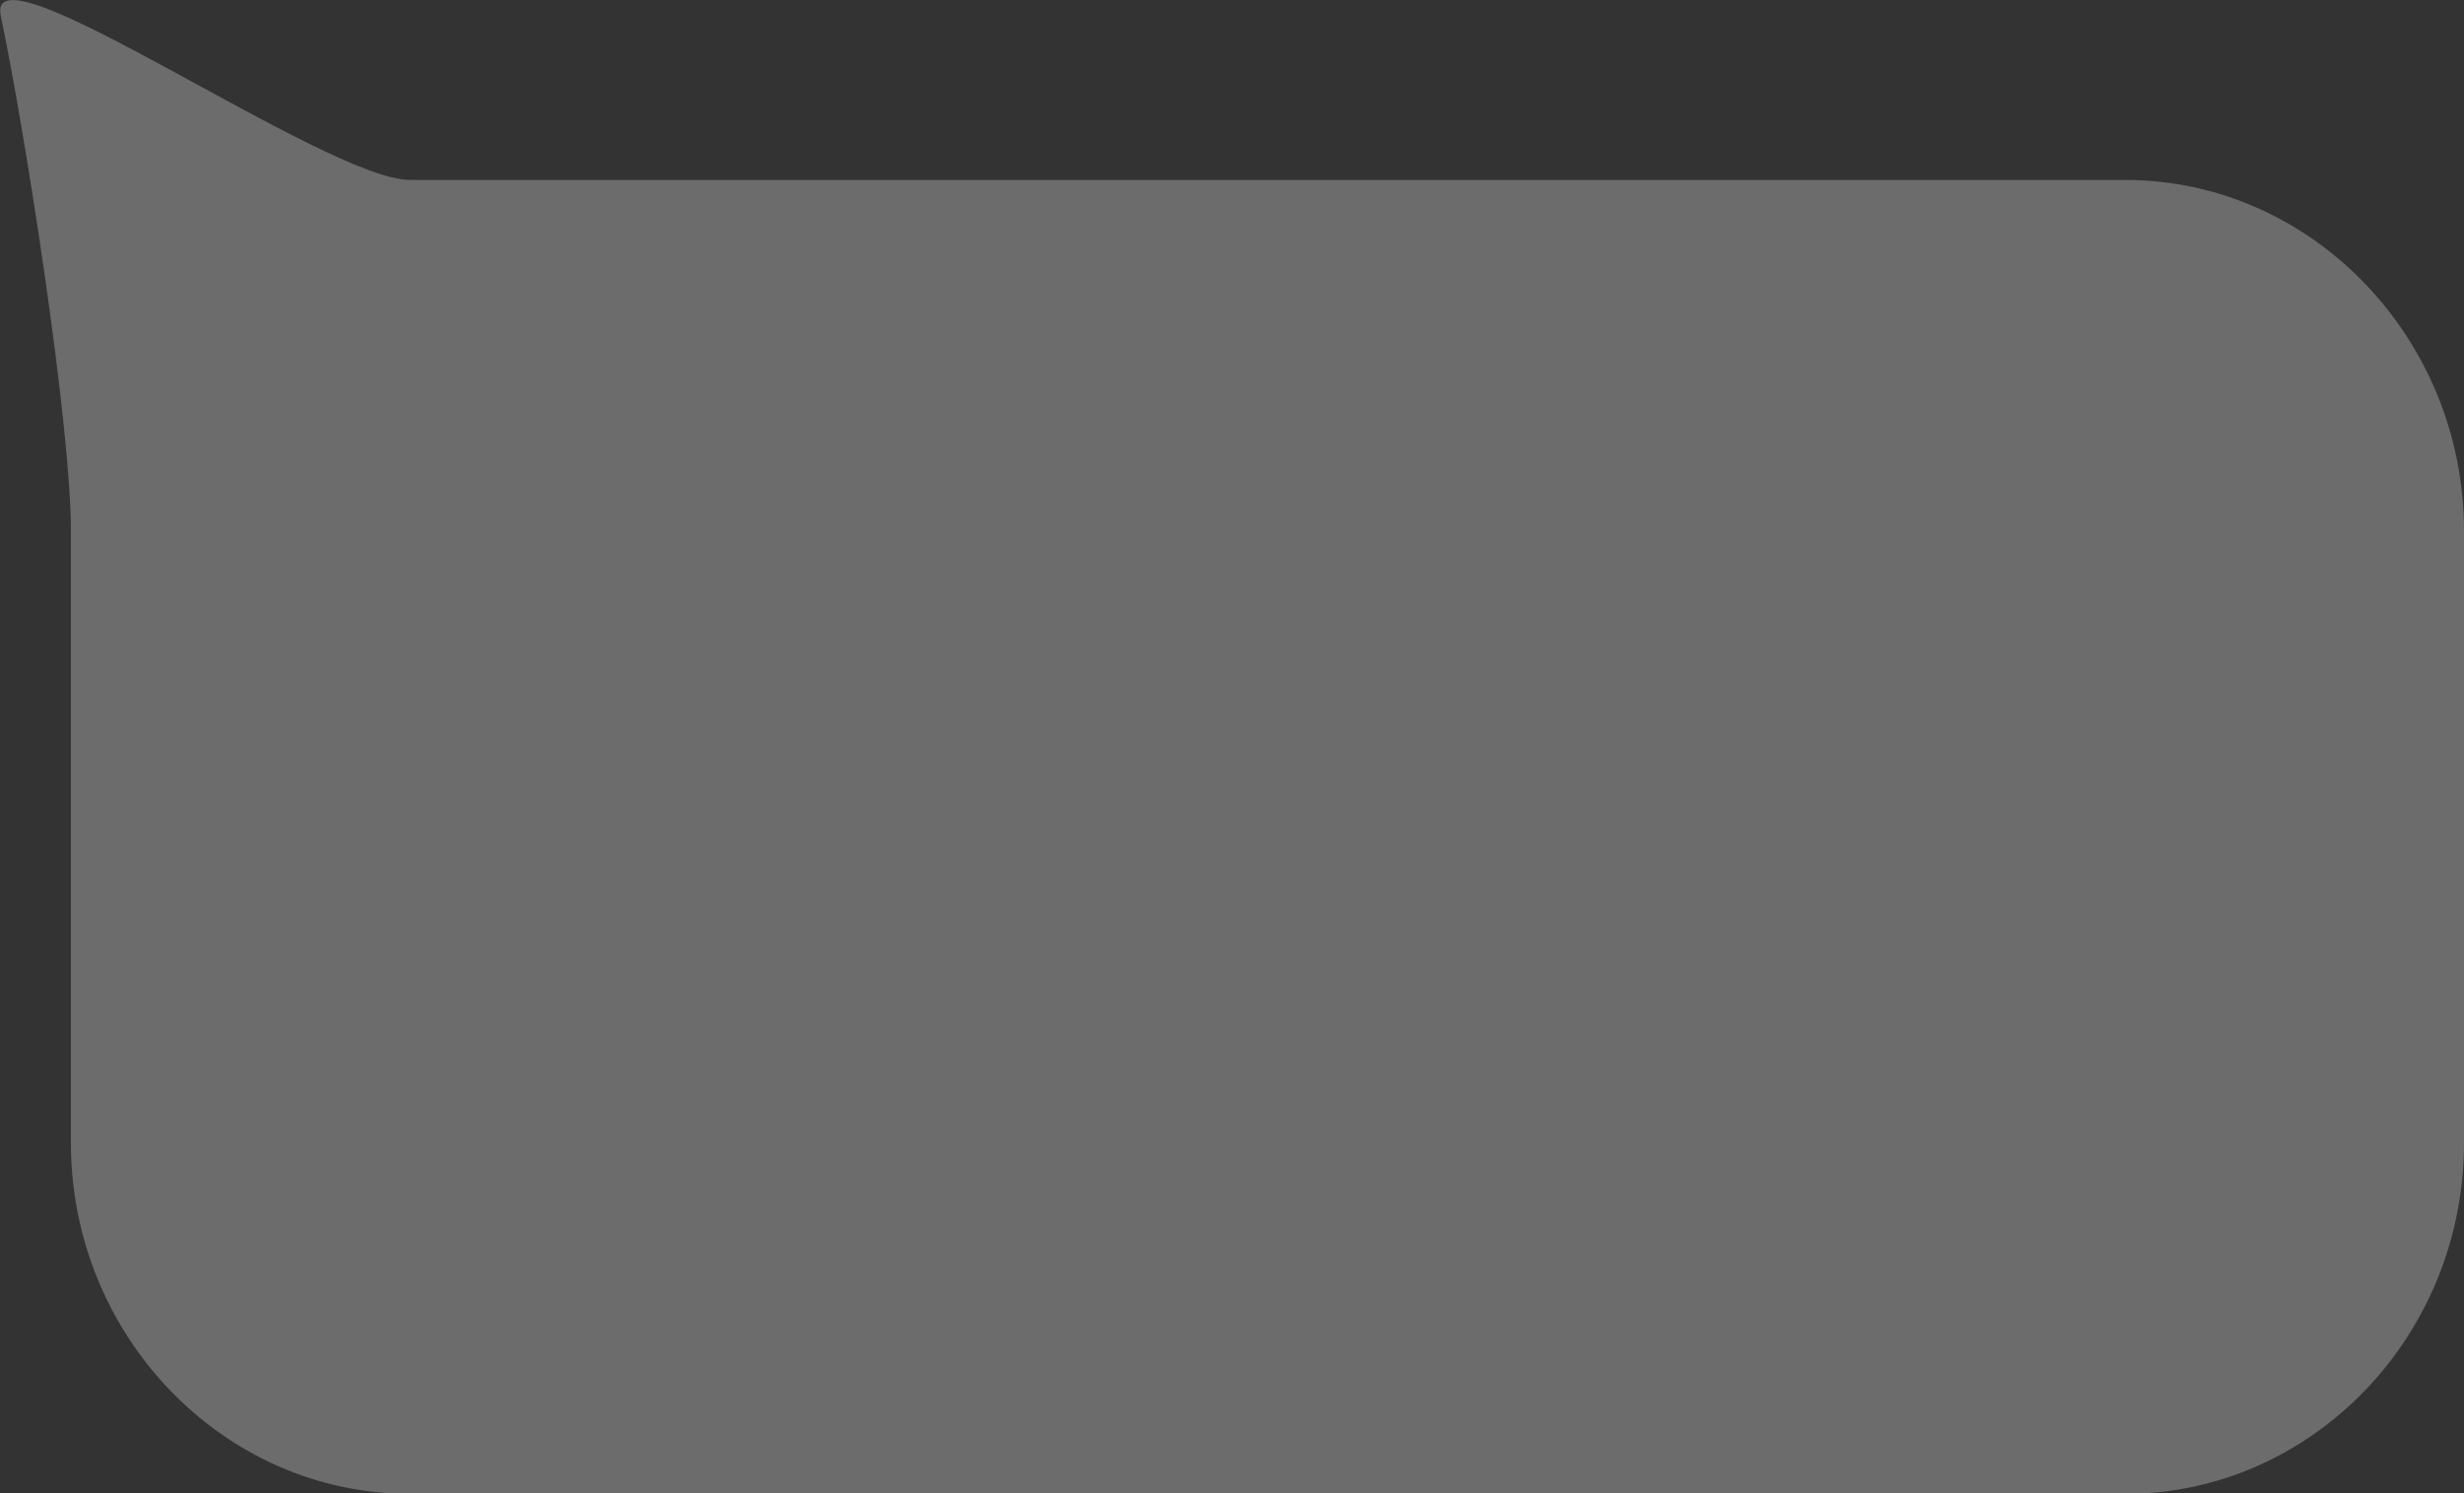 <?xml version="1.0" encoding="utf-8"?>
<!-- Generator: Adobe Illustrator 18.0.0, SVG Export Plug-In . SVG Version: 6.00 Build 0)  -->
<!DOCTYPE svg PUBLIC "-//W3C//DTD SVG 1.1//EN" "http://www.w3.org/Graphics/SVG/1.1/DTD/svg11.dtd">
<svg version="1.1" id="图层_1" xmlns="http://www.w3.org/2000/svg" xmlns:xlink="http://www.w3.org/1999/xlink" x="0px" y="0px"
	 viewBox="0 0 330 200" enable-background="new 0 0 330 200" xml:space="preserve">
<rect x="0" y="0" width="330" height="200" fill="#333333" stroke="none"/>
<path opacity="0.28" fill="#FFFFFF" d="M54.9,200.1h229.7c25,0,45.4-21.1,45.4-47v-82c0-25.8-20.4-47-45.4-47H54.9
	c-11.3,0-57-32.5-54.8-22c3.3,15.7,9.4,54.9,9.4,69v82C9.5,178.9,29.9,200.1,54.9,200.1z"/>
</svg>
